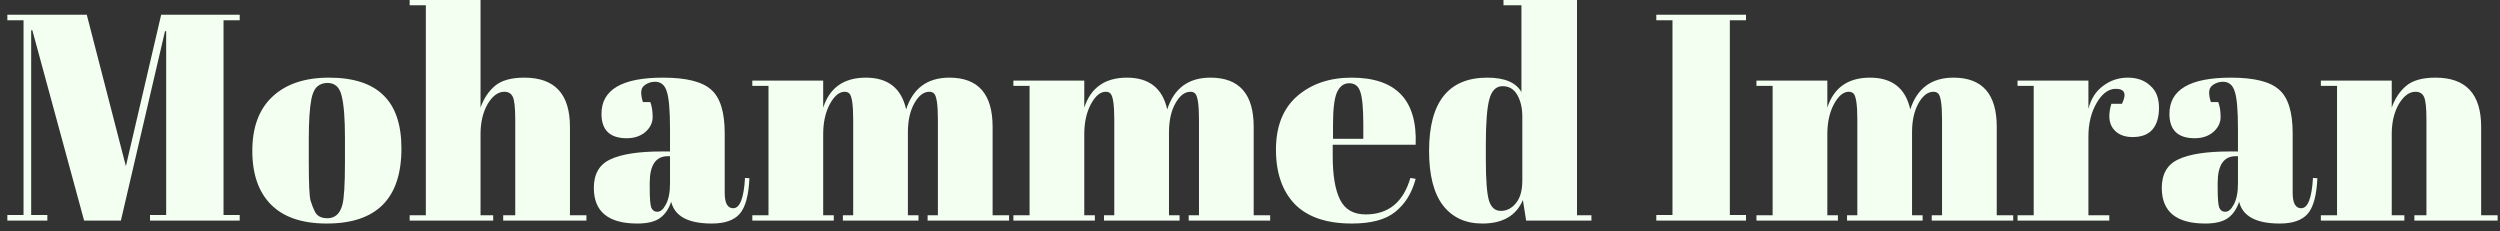<svg width="238" height="22" viewBox="0 0 238 22" fill="none" xmlns="http://www.w3.org/2000/svg">
<rect x="0" y="0" width="238" height="22" fill="#333333" stroke="none"/>
<path d="M15.344 1.4H22.82V1.932H21.28V20.468H22.82V21H14.28V20.468H15.82V2.968H15.708L11.508 21H8.008L3.08 2.884H2.968V20.468H4.508V21H0.7V20.468H2.24V1.932H0.7V1.4H8.26L11.984 15.82L15.344 1.4ZM32.84 15.484V13.104C32.84 11.293 32.737 9.977 32.532 9.156C32.345 8.316 31.897 7.896 31.188 7.896C30.777 7.896 30.441 8.017 30.18 8.26C29.937 8.484 29.76 8.867 29.648 9.408C29.48 10.248 29.396 11.527 29.396 13.244V15.428C29.396 17.463 29.452 18.685 29.564 19.096C29.694 19.507 29.825 19.843 29.956 20.104C30.161 20.552 30.562 20.776 31.16 20.776C31.888 20.776 32.364 20.356 32.588 19.516C32.756 18.919 32.84 17.575 32.84 15.484ZM31.104 21.28C28.77 21.28 27.006 20.683 25.812 19.488C24.617 18.293 24.02 16.585 24.02 14.364C24.02 12.124 24.654 10.407 25.924 9.212C27.212 7.999 29.013 7.392 31.328 7.392C33.642 7.392 35.369 7.952 36.508 9.072C37.646 10.173 38.216 11.863 38.216 14.14C38.216 18.9 35.845 21.28 31.104 21.28ZM38.999 -1.66893e-06H45.747V10.248C46.045 9.389 46.503 8.699 47.119 8.176C47.735 7.653 48.668 7.392 49.919 7.392C52.812 7.392 54.259 8.951 54.259 12.068V20.496H55.827V21H47.903V20.496H49.051V11.396C49.051 10.276 48.976 9.557 48.827 9.24C48.677 8.904 48.407 8.736 48.015 8.736C47.417 8.736 46.885 9.128 46.419 9.912C45.971 10.696 45.747 11.648 45.747 12.768V20.496H46.951V21H38.999V20.496H40.539V0.504H38.999V-1.66893e-06ZM62.973 14.42H63.785V12.264C63.785 10.491 63.682 9.305 63.477 8.708C63.29 8.092 62.917 7.784 62.357 7.784C62.021 7.784 61.713 7.877 61.433 8.064C61.171 8.232 61.041 8.475 61.041 8.792C61.041 9.091 61.097 9.399 61.209 9.716H61.909C62.058 10.108 62.133 10.584 62.133 11.144C62.133 11.685 61.899 12.161 61.433 12.572C60.966 12.964 60.378 13.16 59.669 13.16C58.063 13.16 57.261 12.385 57.261 10.836C57.261 8.54 59.211 7.392 63.113 7.392C65.334 7.392 66.865 7.775 67.705 8.54C68.563 9.287 68.993 10.668 68.993 12.684V18.368C68.993 19.339 69.263 19.824 69.805 19.824C70.439 19.824 70.813 18.863 70.925 16.94L71.345 16.968C71.27 18.611 70.962 19.74 70.421 20.356C69.879 20.972 68.993 21.28 67.761 21.28C65.521 21.28 64.233 20.589 63.897 19.208C63.654 19.917 63.29 20.44 62.805 20.776C62.319 21.112 61.61 21.28 60.677 21.28C57.914 21.28 56.533 20.151 56.533 17.892C56.533 16.567 57.055 15.661 58.101 15.176C59.165 14.672 60.789 14.42 62.973 14.42ZM61.853 17.864C61.853 18.835 61.899 19.46 61.993 19.74C62.105 20.02 62.301 20.16 62.581 20.16C62.879 20.16 63.15 19.927 63.393 19.46C63.654 18.975 63.785 18.312 63.785 17.472V14.868H63.589C62.431 14.868 61.853 15.717 61.853 17.416V17.864ZM71.62 7.672H78.368V10.248C78.984 8.344 80.337 7.392 82.428 7.392C84.537 7.392 85.816 8.4 86.264 10.416C86.917 8.4 88.289 7.392 90.38 7.392C93.124 7.392 94.496 8.951 94.496 12.068V20.496H96.064V21H88.308V20.496H89.288V11.396C89.288 9.977 89.166 9.147 88.924 8.904C88.812 8.792 88.662 8.736 88.476 8.736C87.934 8.736 87.459 9.1 87.048 9.828C86.637 10.556 86.432 11.48 86.432 12.6V20.496H87.44V21H80.244V20.496H81.224V11.396C81.224 9.977 81.103 9.147 80.86 8.904C80.748 8.792 80.599 8.736 80.412 8.736C79.889 8.736 79.413 9.137 78.984 9.94C78.573 10.724 78.368 11.667 78.368 12.768V20.496H79.376V21H71.62V20.496H73.16V8.176H71.62V7.672ZM96.475 7.672H103.223V10.248C103.839 8.344 105.193 7.392 107.283 7.392C109.393 7.392 110.671 8.4 111.119 10.416C111.773 8.4 113.145 7.392 115.235 7.392C117.979 7.392 119.351 8.951 119.351 12.068V20.496H120.919V21H113.163V20.496H114.143V11.396C114.143 9.977 114.022 9.147 113.779 8.904C113.667 8.792 113.518 8.736 113.331 8.736C112.79 8.736 112.314 9.1 111.903 9.828C111.493 10.556 111.287 11.48 111.287 12.6V20.496H112.295V21H105.099V20.496H106.079V11.396C106.079 9.977 105.958 9.147 105.715 8.904C105.603 8.792 105.454 8.736 105.267 8.736C104.745 8.736 104.269 9.137 103.839 9.94C103.429 10.724 103.223 11.667 103.223 12.768V20.496H104.231V21H96.475V20.496H98.015V8.176H96.475V7.672ZM128.695 21.28C126.287 21.28 124.476 20.664 123.263 19.432C122.068 18.181 121.471 16.455 121.471 14.252C121.471 12.031 122.143 10.332 123.487 9.156C124.849 7.98 126.576 7.392 128.667 7.392C132.904 7.392 134.939 9.52 134.771 13.776H126.875V14.868C126.875 16.697 127.108 18.079 127.575 19.012C128.041 19.945 128.853 20.412 130.011 20.412C132.176 20.412 133.595 19.255 134.267 16.94L134.771 17.024C134.416 18.368 133.772 19.413 132.839 20.16C131.924 20.907 130.543 21.28 128.695 21.28ZM126.903 13.216H129.787V11.844C129.787 10.332 129.693 9.305 129.507 8.764C129.339 8.204 128.984 7.924 128.443 7.924C127.92 7.924 127.528 8.223 127.267 8.82C127.024 9.399 126.903 10.407 126.903 11.844V13.216ZM141.452 15.204C141.452 17.164 141.555 18.471 141.76 19.124C141.966 19.759 142.339 20.076 142.88 20.076C143.44 20.076 143.916 19.833 144.308 19.348C144.719 18.863 144.924 18.144 144.924 17.192V11.088C144.924 10.285 144.766 9.604 144.448 9.044C144.131 8.484 143.664 8.204 143.048 8.204C142.432 8.204 142.012 8.615 141.788 9.436C141.564 10.257 141.452 11.695 141.452 13.748V15.204ZM145.288 21L144.98 19.04C144.346 20.533 143.058 21.28 141.116 21.28C139.511 21.28 138.26 20.701 137.364 19.544C136.487 18.387 136.048 16.66 136.048 14.364C136.048 9.716 137.896 7.392 141.592 7.392C143.235 7.392 144.318 7.849 144.84 8.764V0.504H143.132V-1.66893e-06H150.132V20.496H151.504V21H145.288ZM157.68 1.4H166.22V1.932H164.68V20.468H166.22V21H157.68V20.468H159.22V1.932H157.68V1.4ZM167.214 7.672H173.962V10.248C174.578 8.344 175.931 7.392 178.022 7.392C180.131 7.392 181.41 8.4 181.858 10.416C182.511 8.4 183.883 7.392 185.974 7.392C188.718 7.392 190.09 8.951 190.09 12.068V20.496H191.658V21H183.902V20.496H184.882V11.396C184.882 9.977 184.76 9.147 184.518 8.904C184.406 8.792 184.256 8.736 184.07 8.736C183.528 8.736 183.052 9.1 182.642 9.828C182.231 10.556 182.026 11.48 182.026 12.6V20.496H183.034V21H175.838V20.496H176.818V11.396C176.818 9.977 176.696 9.147 176.454 8.904C176.342 8.792 176.192 8.736 176.006 8.736C175.483 8.736 175.007 9.137 174.578 9.94C174.167 10.724 173.962 11.667 173.962 12.768V20.496H174.97V21H167.214V20.496H168.754V8.176H167.214V7.672ZM201.421 8.456C200.73 8.456 200.124 8.904 199.601 9.8C199.078 10.696 198.817 11.76 198.817 12.992V20.496H200.805V21H192.069V20.496H193.609V8.176H192.069V7.672H198.817V10.36C199.06 9.408 199.526 8.68 200.217 8.176C200.908 7.653 201.692 7.392 202.569 7.392C203.446 7.392 204.156 7.644 204.697 8.148C205.257 8.633 205.537 9.333 205.537 10.248C205.537 11.144 205.332 11.835 204.921 12.32C204.51 12.805 203.876 13.048 203.017 13.048C202.177 13.048 201.552 12.768 201.141 12.208C200.749 11.648 200.702 10.873 201.001 9.884H202.009C202.476 8.932 202.28 8.456 201.421 8.456ZM212.242 14.42H213.054V12.264C213.054 10.491 212.952 9.305 212.746 8.708C212.56 8.092 212.186 7.784 211.626 7.784C211.29 7.784 210.982 7.877 210.702 8.064C210.441 8.232 210.31 8.475 210.31 8.792C210.31 9.091 210.366 9.399 210.478 9.716H211.178C211.328 10.108 211.402 10.584 211.402 11.144C211.402 11.685 211.169 12.161 210.702 12.572C210.236 12.964 209.648 13.16 208.938 13.16C207.333 13.16 206.53 12.385 206.53 10.836C206.53 8.54 208.481 7.392 212.382 7.392C214.604 7.392 216.134 7.775 216.974 8.54C217.833 9.287 218.262 10.668 218.262 12.684V18.368C218.262 19.339 218.533 19.824 219.074 19.824C219.709 19.824 220.082 18.863 220.194 16.94L220.614 16.968C220.54 18.611 220.232 19.74 219.69 20.356C219.149 20.972 218.262 21.28 217.03 21.28C214.79 21.28 213.502 20.589 213.166 19.208C212.924 19.917 212.56 20.44 212.074 20.776C211.589 21.112 210.88 21.28 209.946 21.28C207.184 21.28 205.802 20.151 205.802 17.892C205.802 16.567 206.325 15.661 207.37 15.176C208.434 14.672 210.058 14.42 212.242 14.42ZM211.122 17.864C211.122 18.835 211.169 19.46 211.262 19.74C211.374 20.02 211.57 20.16 211.85 20.16C212.149 20.16 212.42 19.927 212.662 19.46C212.924 18.975 213.054 18.312 213.054 17.472V14.868H212.858C211.701 14.868 211.122 15.717 211.122 17.416V17.864ZM220.945 7.672H227.693V10.248C227.992 9.389 228.449 8.699 229.065 8.176C229.681 7.653 230.615 7.392 231.865 7.392C234.759 7.392 236.205 8.951 236.205 12.068V20.496H237.773V21H229.849V20.496H230.997V11.396C230.997 10.276 230.923 9.557 230.773 9.24C230.624 8.904 230.353 8.736 229.961 8.736C229.364 8.736 228.832 9.128 228.365 9.912C227.917 10.696 227.693 11.648 227.693 12.768V20.496H228.897V21H220.945V20.496H222.485V8.176H220.945V7.672Z" fill="#F3FFF1"/>
</svg>
